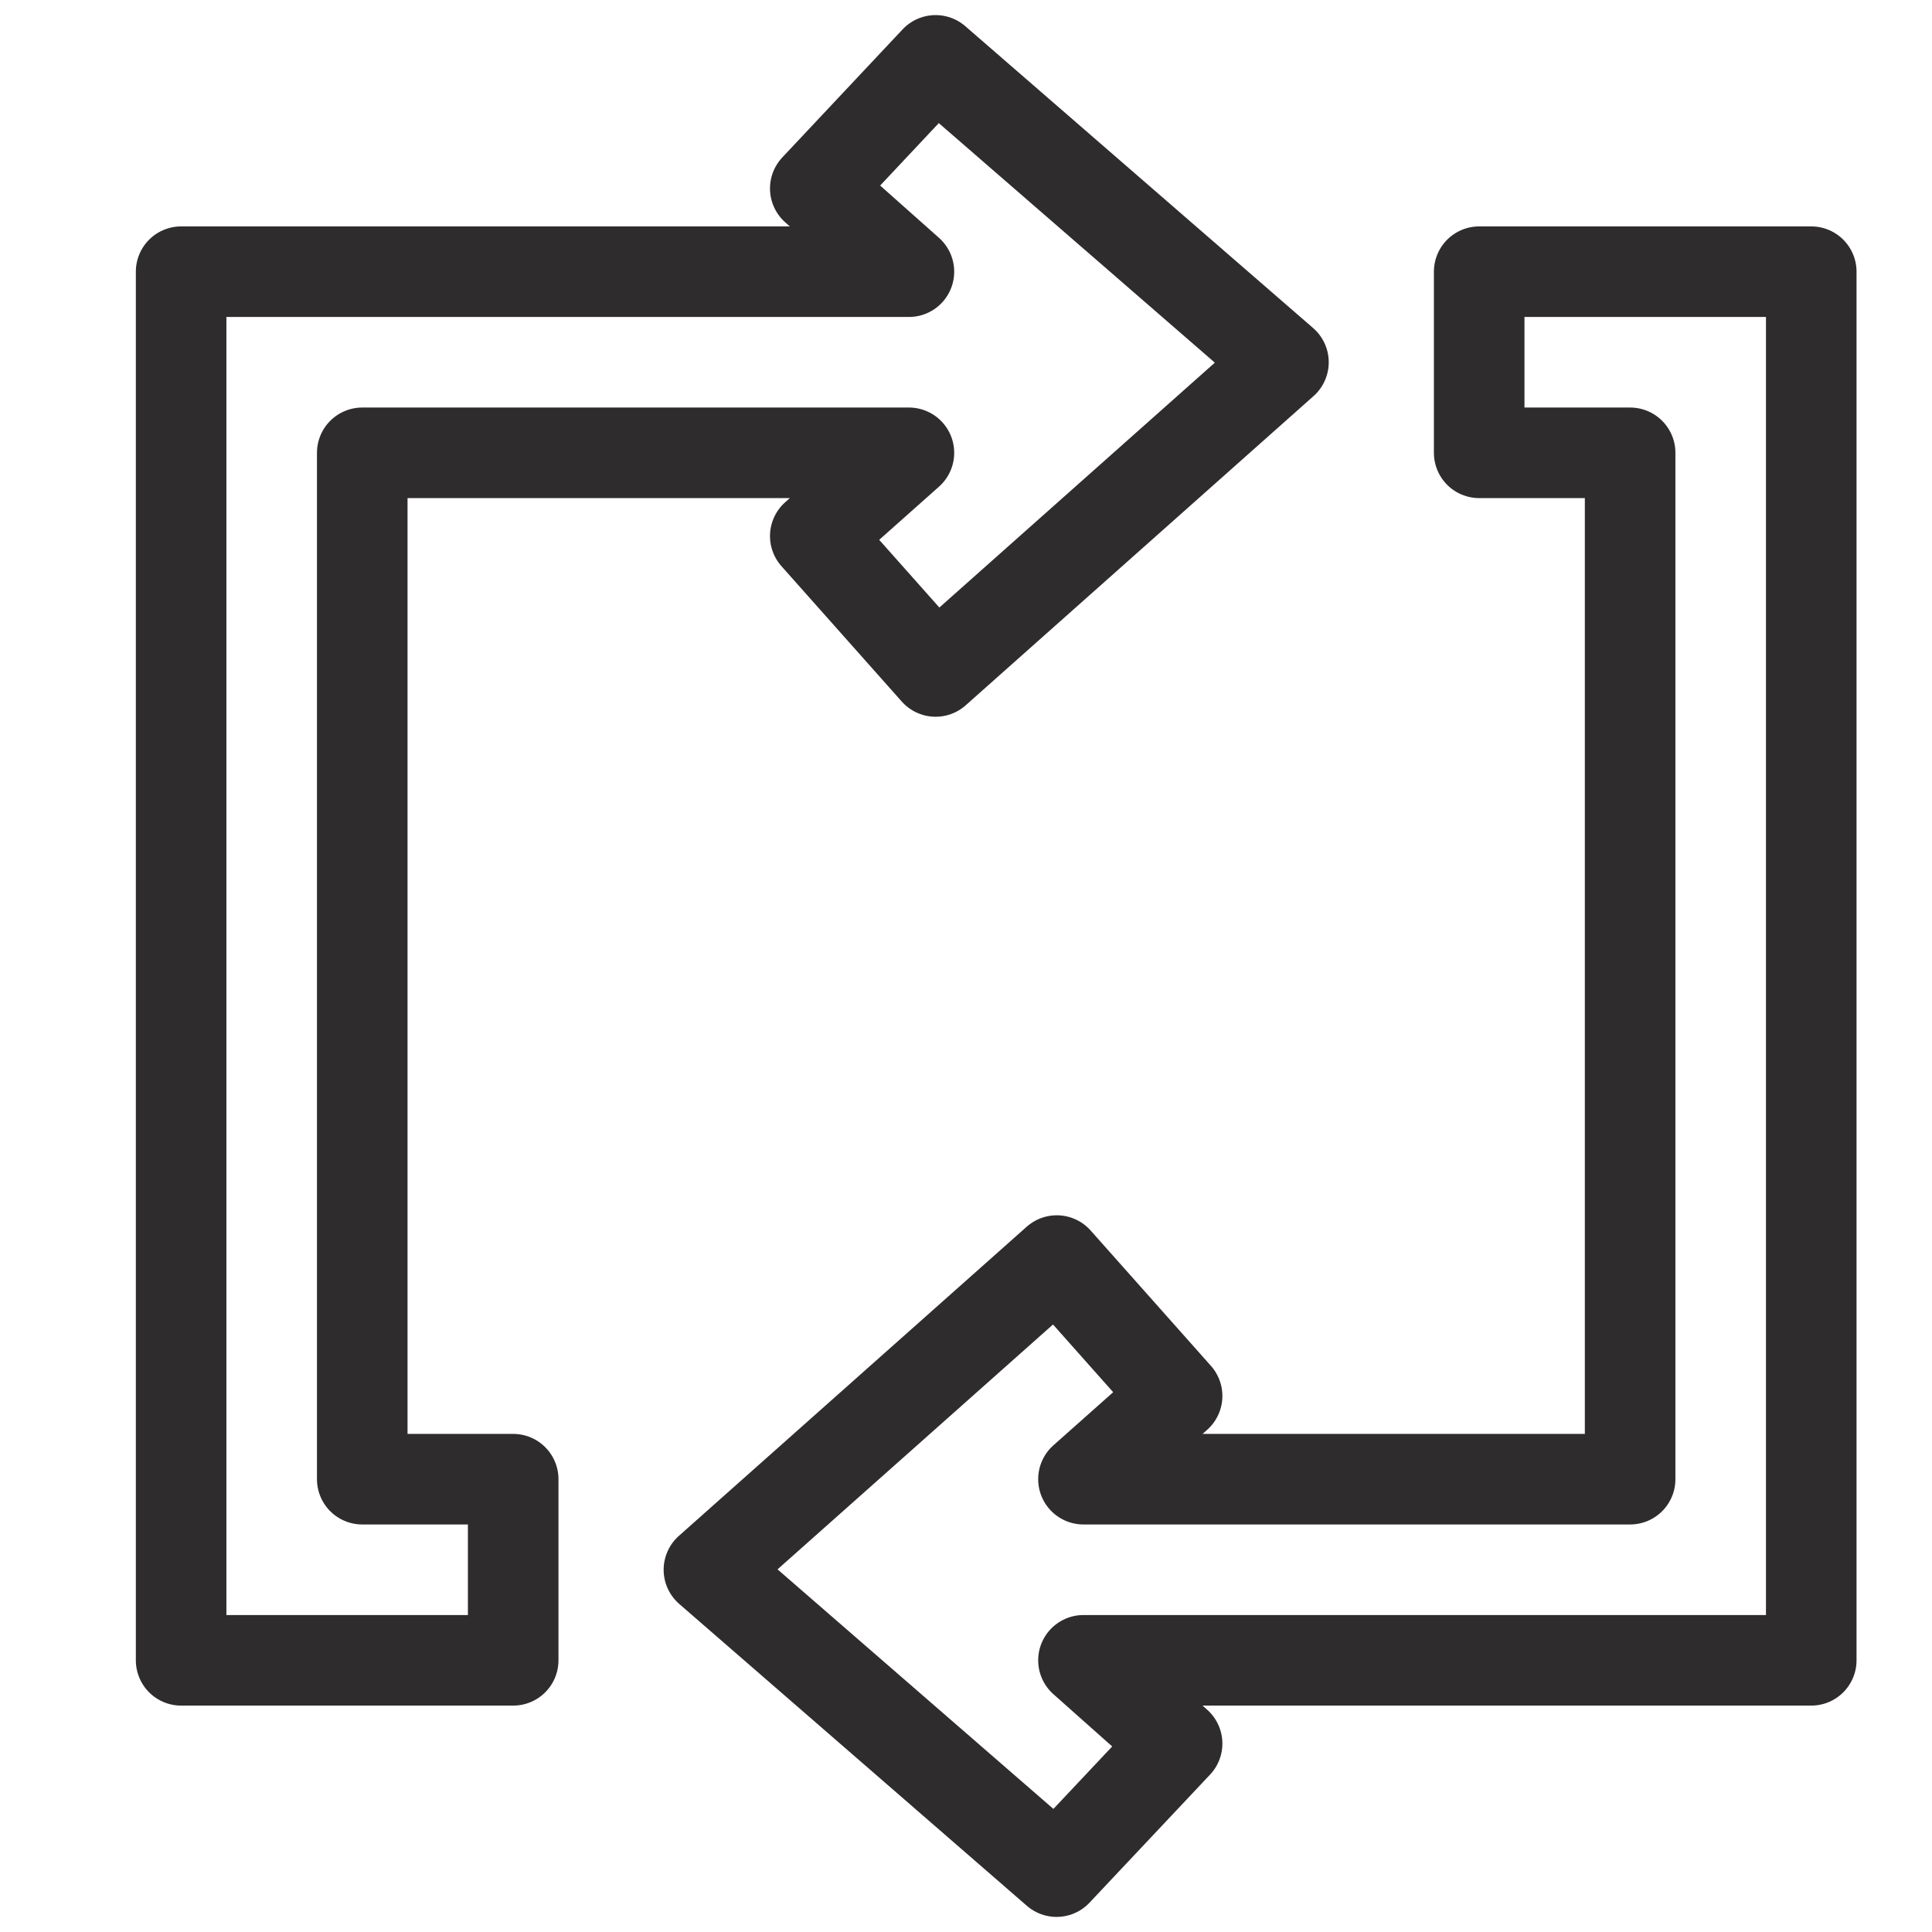 <svg xmlns="http://www.w3.org/2000/svg" viewBox="0 0 64 64" aria-labelledby="title"
aria-describedby="desc" role="img" xmlns:xlink="http://www.w3.org/1999/xlink">
  <title>Refresh</title>
  <desc>A line styled icon from Orion Icon Library.</desc>
  <path data-name="layer2"
  fill="none" stroke="#2e2c2d" stroke-miterlimit="10" stroke-width="3" d="M12 15h18.109l-3.102 2.758 3.986 4.485L42.516 12 30.993 2l-3.986 4.243L30.109 9H6v46h11v-6h-5V15z"
  stroke-linejoin="round" stroke-linecap="round"></path>
  <path data-name="layer1" fill="none" stroke="#2e2c2d" stroke-miterlimit="10"
  stroke-width="3" d="M60 9H49v6h5v34H35.891l3.102-2.757-3.986-4.485L23.484 52 35 62l3.993-4.242L35.891 55H60V9z"
  stroke-linejoin="round" stroke-linecap="round"></path>
</svg>
